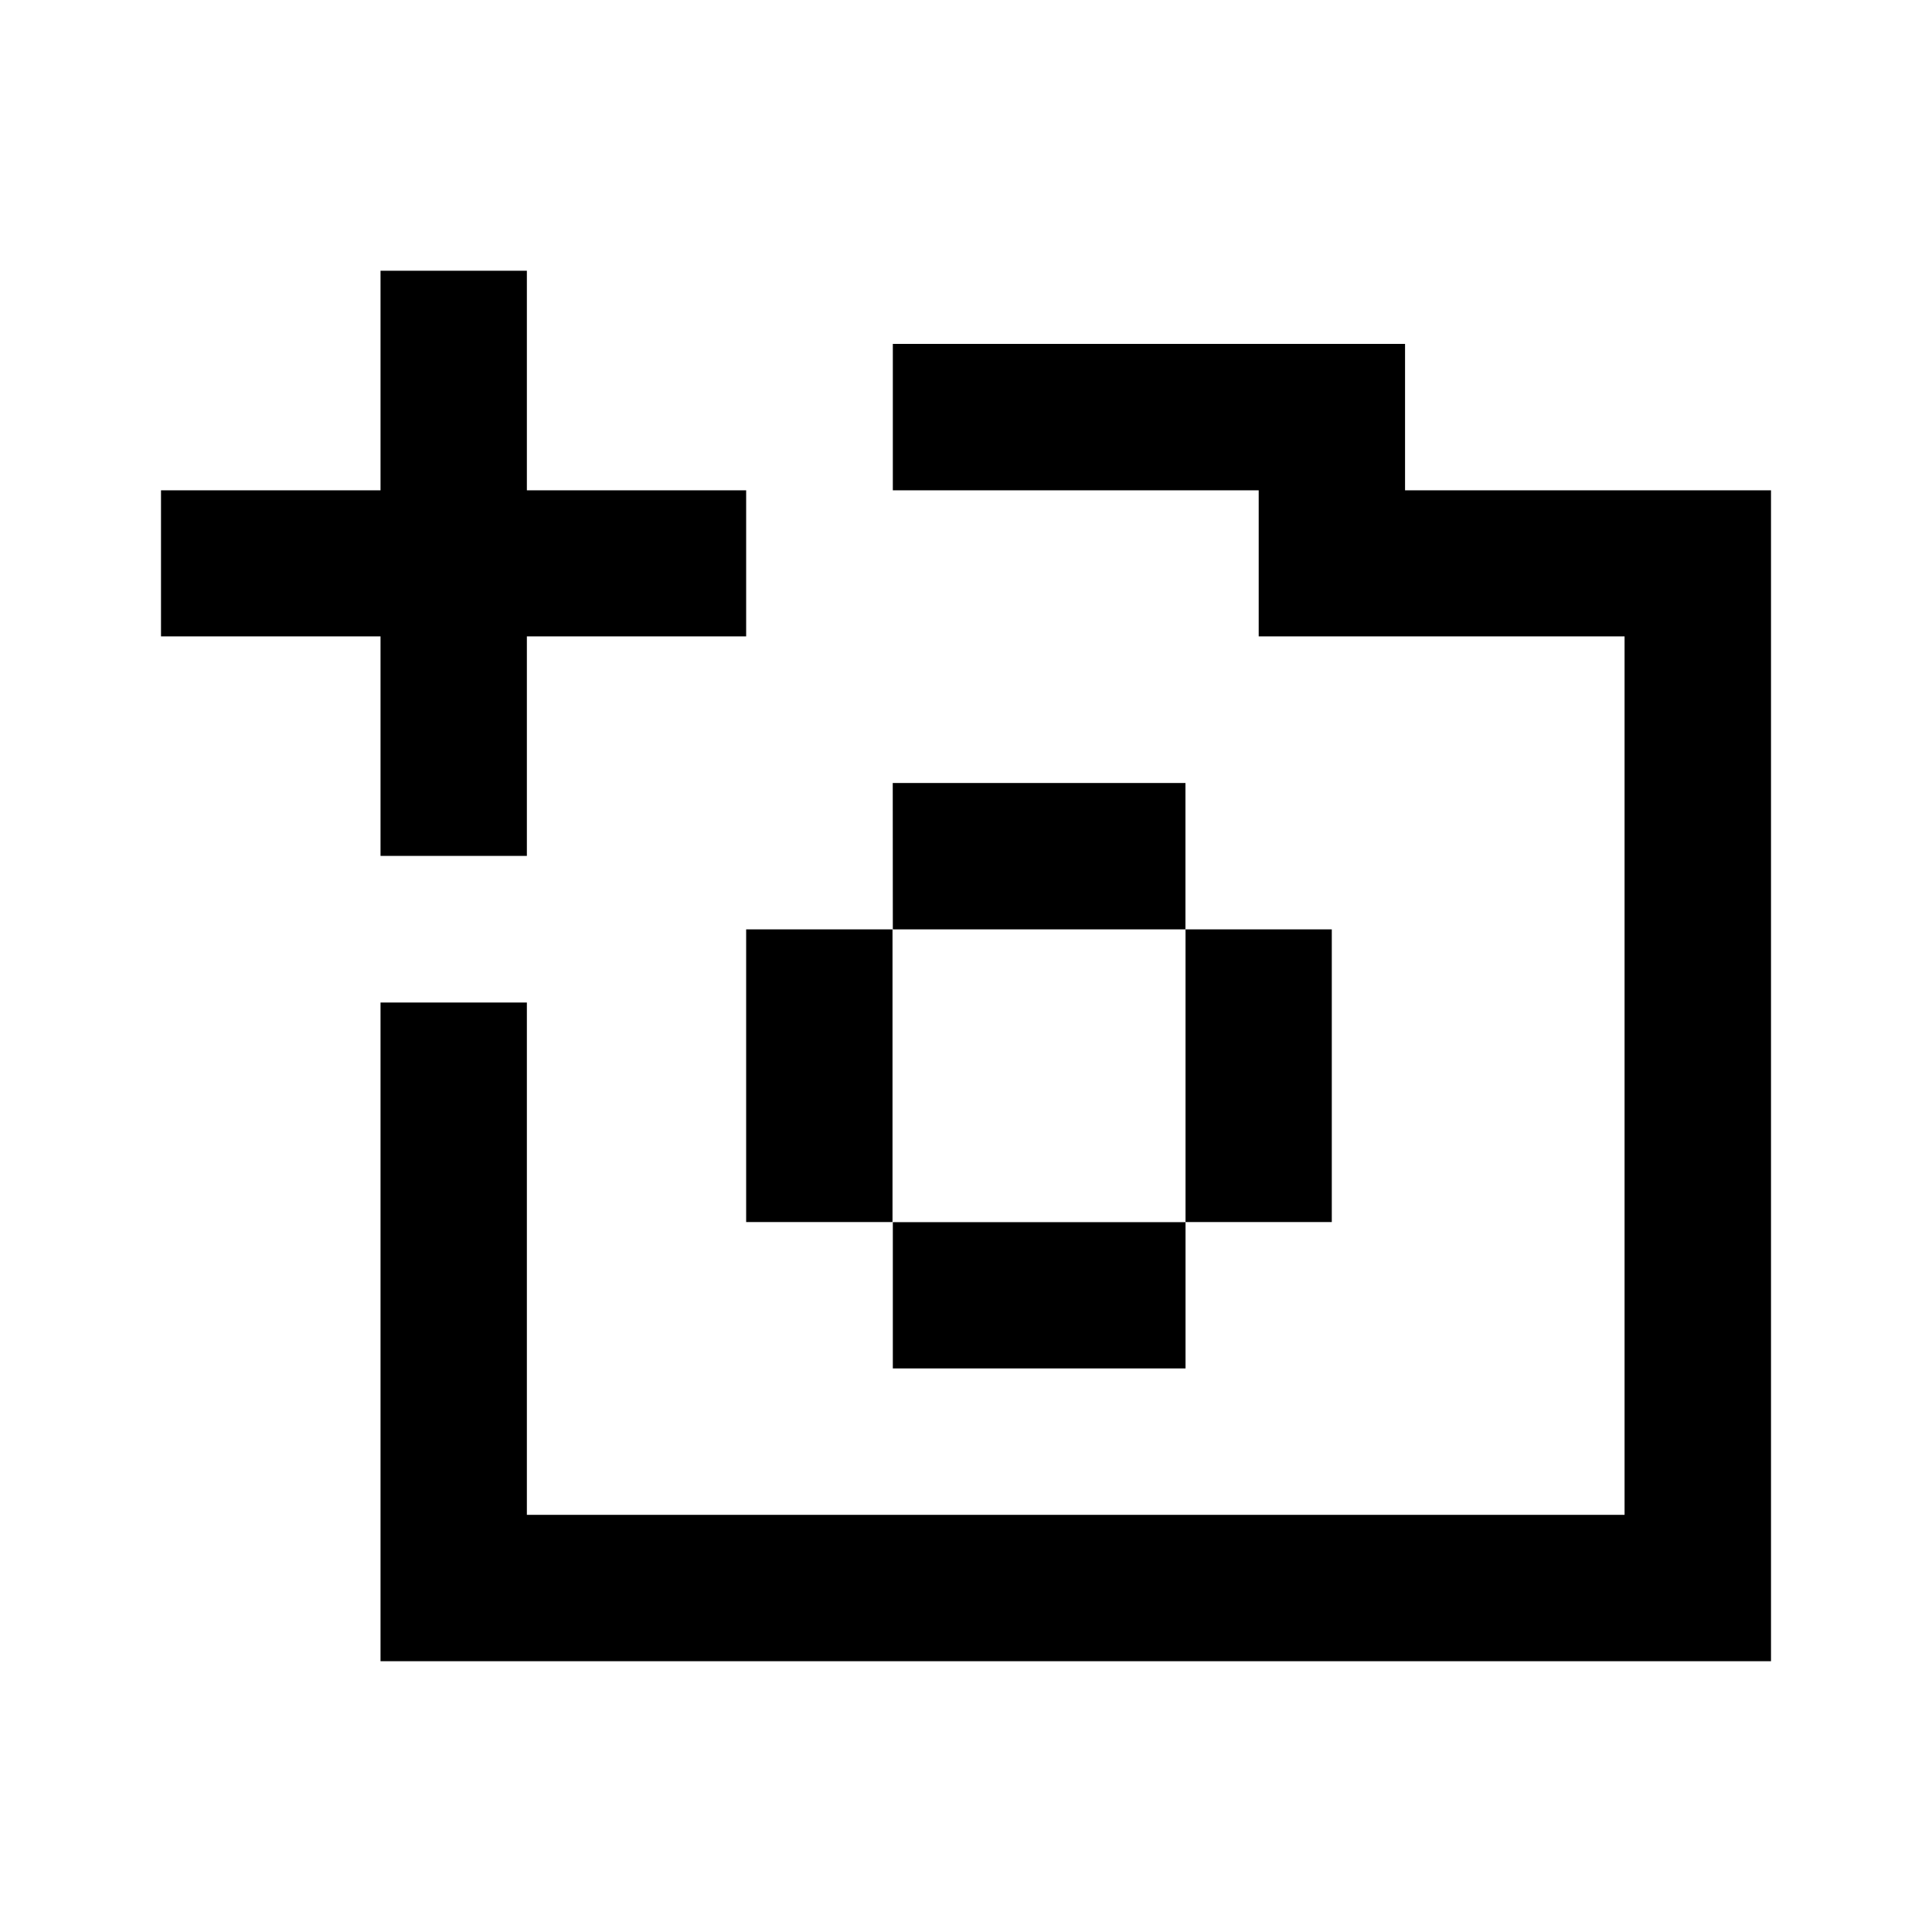 <svg xmlns="http://www.w3.org/2000/svg" width="24" height="24" viewBox="0 0 24 24">
  <g id="add-img" transform="translate(9955.059 930.195)">
    <rect id="Rectangle_152023" data-name="Rectangle 152023" width="24" height="24" transform="translate(-9955.059 -930.195)" fill="#fff"/>
    <path id="add-img-2" data-name="add-img" d="M10.076,5.358H8.258V8.086H5.531V9.9H8.258v2.727h1.818V9.9H12.8V8.086H10.076Zm10.909.909H14.622V8.086h4.545V9.9h4.545V20.813H10.076V14.449H8.258v8.182H25.531V8.086H20.985Zm-6.364,5.455h3.636V13.54h1.818v3.636H18.258v1.818H14.622V17.177h3.636V13.54H14.622ZM12.8,13.54h1.818v3.636H12.8Z" transform="translate(-9958.59 -932.19)"/>
  </g>
</svg>

